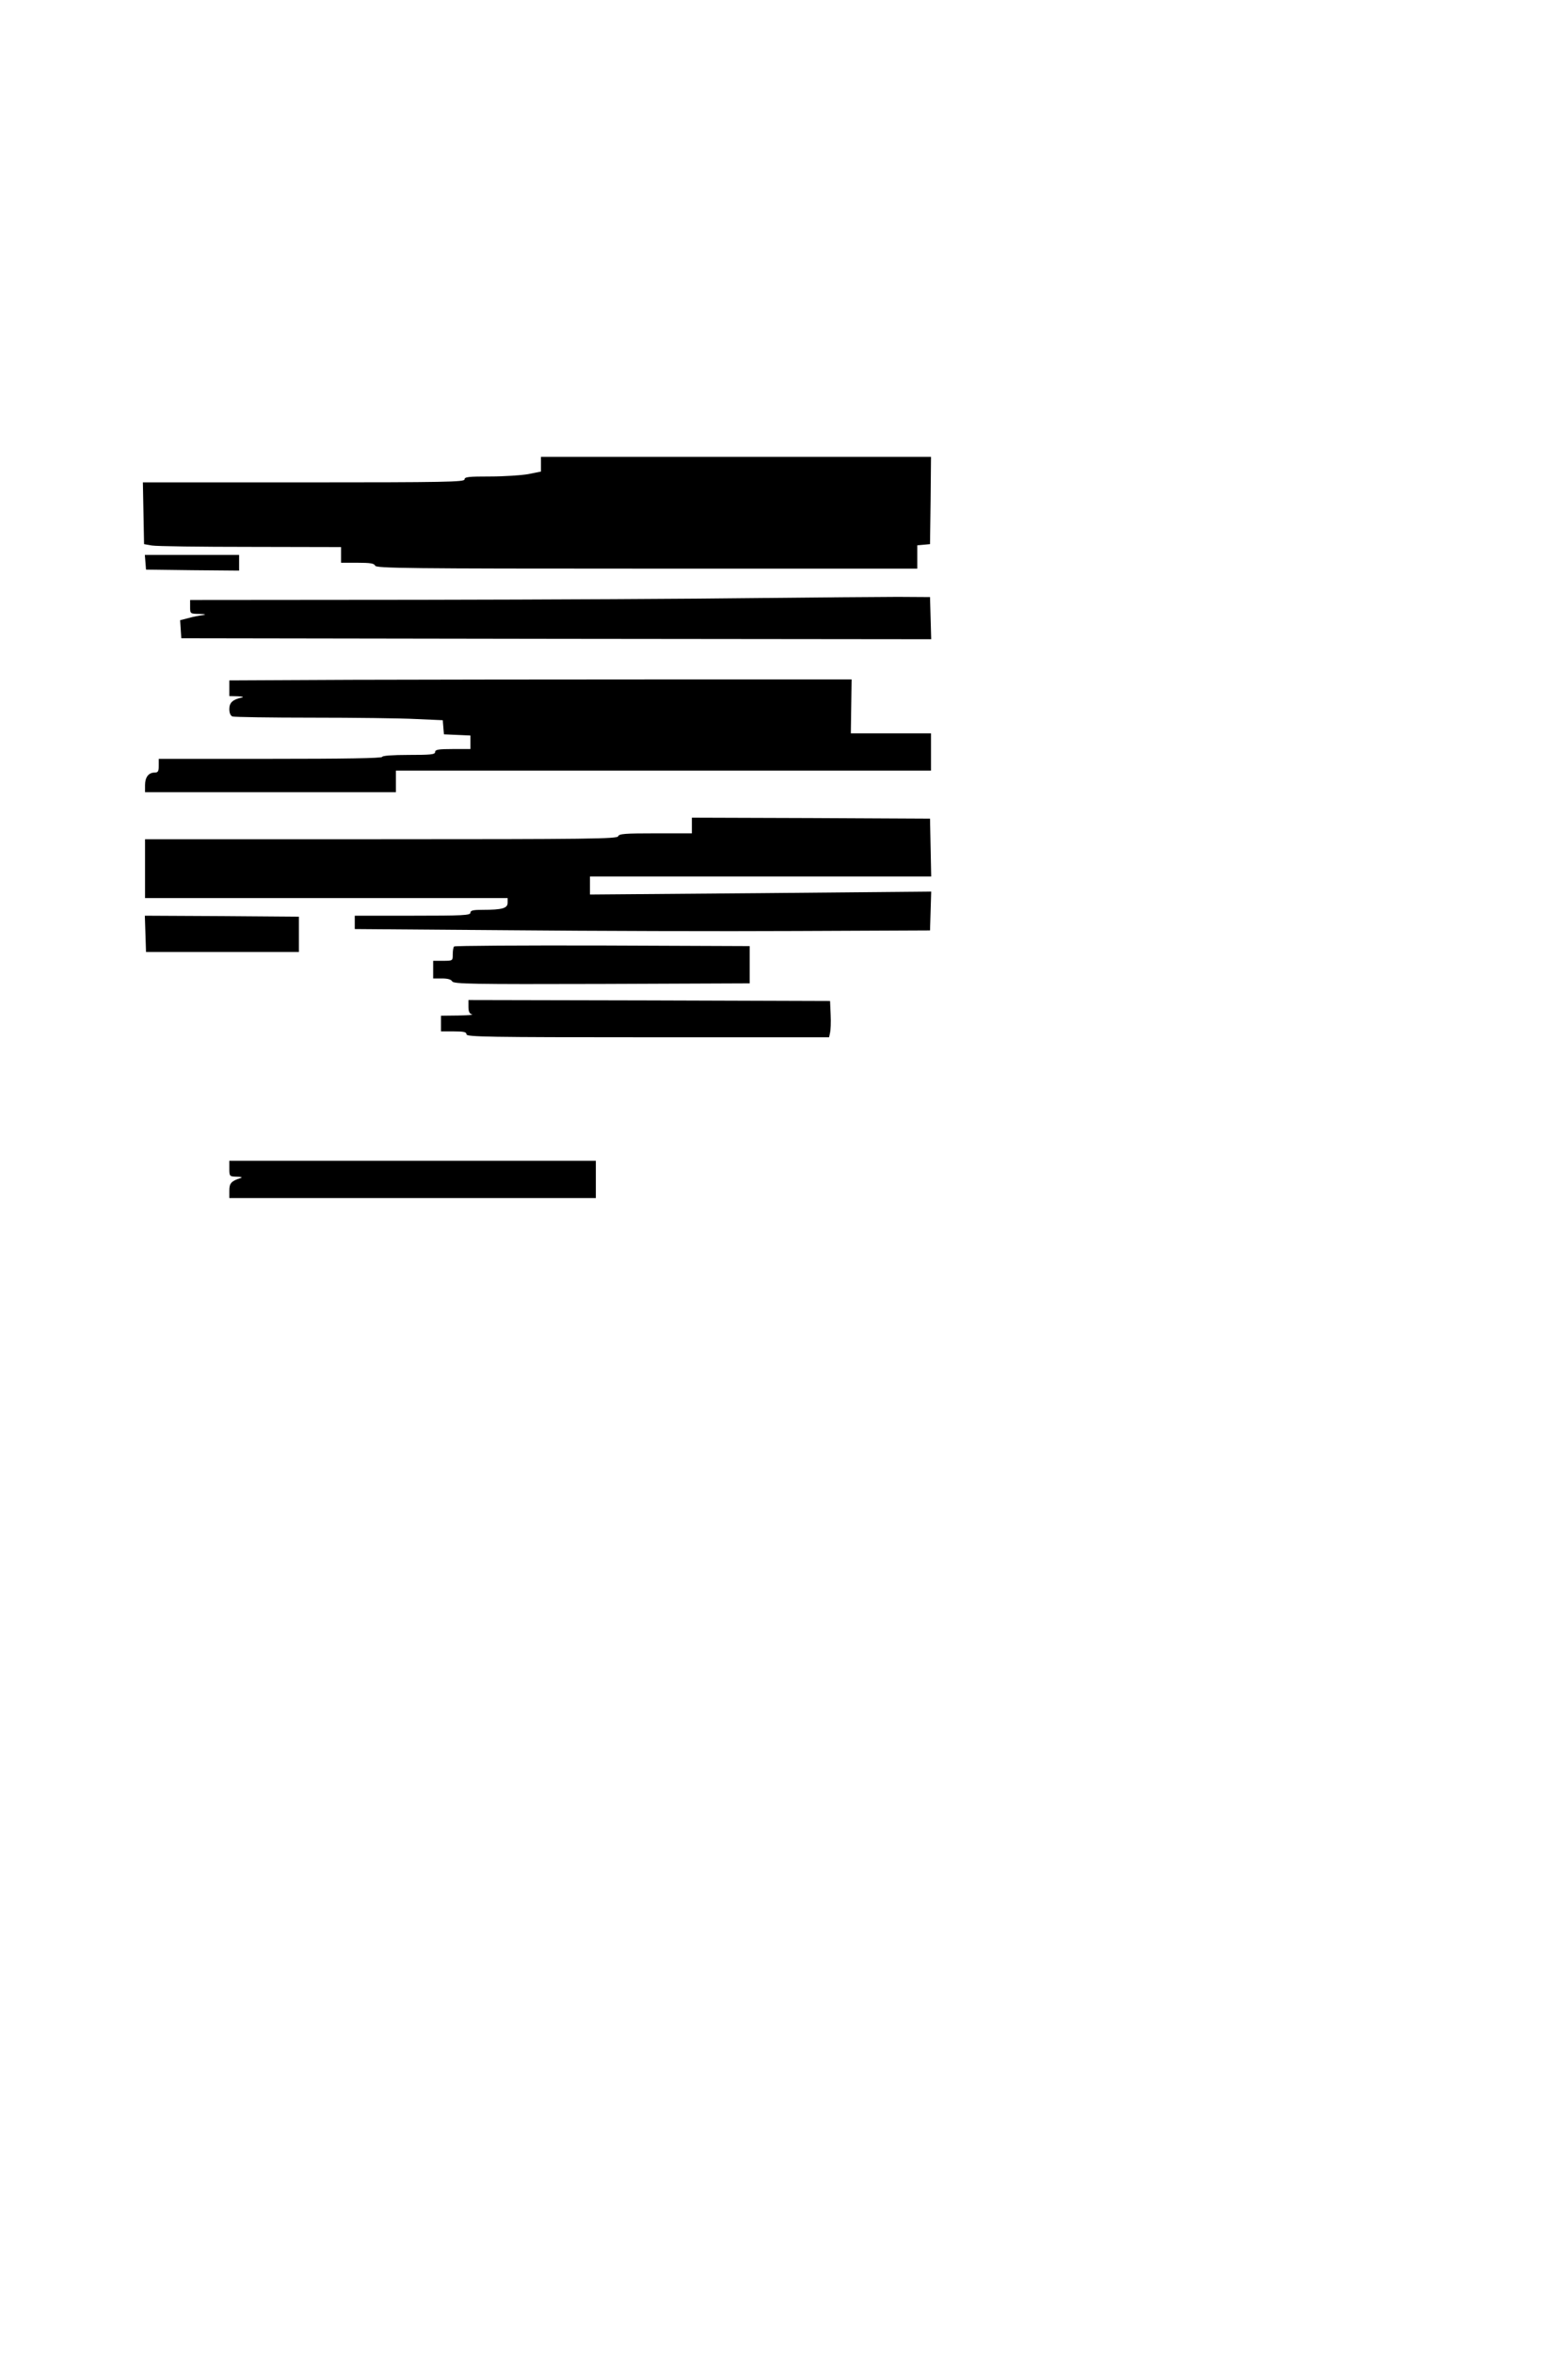 <?xml version="1.0" standalone="no"?>
<!DOCTYPE svg PUBLIC "-//W3C//DTD SVG 20010904//EN"
 "http://www.w3.org/TR/2001/REC-SVG-20010904/DTD/svg10.dtd">
<svg version="1.0" xmlns="http://www.w3.org/2000/svg"
 width="800pt" height="1200pt" viewBox="0 0 800 1200"
 preserveAspectRatio="xMidYMid meet">
<g transform="translate(0,1200) scale(0.1,-0.1)"
fill="#000000" stroke="none">
<path d="M2760 9632 l0 -37 -65 -13 c-35 -6 -123 -12 -195 -12 -109 0 -130 -2
-130 -15 0 -13 -98 -15 -820 -15 l-821 0 3 -157 3 -158 40 -7 c22 -4 248 -7
503 -7 l462 -1 0 -40 0 -40 84 0 c65 0 85 -3 90 -15 5 -13 168 -15 1386 -15
l1380 0 0 59 0 60 33 3 32 3 3 223 2 222 -995 0 -995 0 0 -38z"/>
<path d="M742 9133 l3 -38 238 -3 237 -2 0 40 0 40 -241 0 -240 0 3 -37z"/>
<path d="M3860 8950 c-305 -4 -1080 -8 -1722 -9 l-1168 -1 0 -35 c0 -35 0 -35
48 -36 30 -1 36 -3 17 -6 -16 -2 -49 -8 -73 -15 l-43 -11 3 -46 3 -46 1913 -3
1913 -2 -3 107 -3 108 -165 1 c-91 0 -415 -3 -720 -6z"/>
<path d="M1793 8533 l-623 -3 0 -40 0 -40 43 -1 c23 -1 33 -3 22 -6 -47 -10
-65 -26 -65 -59 0 -20 6 -34 16 -38 9 -3 192 -6 408 -6 216 0 454 -3 529 -7
l136 -6 3 -36 3 -36 68 -3 67 -3 0 -34 0 -35 -90 0 c-73 0 -90 -3 -90 -15 0
-13 -22 -15 -135 -15 -83 0 -135 -4 -135 -10 0 -7 -197 -10 -570 -10 l-570 0
0 -35 c0 -29 -4 -35 -21 -35 -31 0 -49 -24 -49 -64 l0 -36 640 0 640 0 0 55 0
55 1365 0 1365 0 0 95 0 95 -205 0 -204 0 2 138 2 137 -965 0 c-531 0 -1245
-1 -1587 -2z"/>
<path d="M3530 7790 l0 -40 -185 0 c-156 0 -187 -2 -191 -15 -5 -13 -149 -15
-1210 -15 l-1204 0 0 -150 0 -150 925 0 925 0 0 -24 c0 -28 -28 -36 -126 -36
-50 0 -64 -3 -64 -15 0 -13 -39 -15 -295 -15 l-295 0 0 -34 0 -34 783 -6 c430
-4 1090 -6 1467 -4 l685 3 3 99 3 99 -871 -8 -870 -7 0 46 0 46 870 0 871 0
-3 148 -3 147 -607 3 -608 2 0 -40z"/>
<path d="M742 7238 l3 -93 390 0 390 0 0 90 0 90 -393 3 -393 2 3 -92z"/>
<path d="M2317 7173 c-4 -3 -7 -21 -7 -40 0 -33 0 -33 -50 -33 l-50 0 0 -45 0
-45 45 0 c29 0 47 -5 52 -15 8 -13 100 -15 763 -13 l755 3 0 95 0 95 -751 3
c-413 1 -754 -1 -757 -5z"/>
<path d="M2390 6866 c0 -24 5 -36 18 -39 9 -3 -22 -5 -70 -6 l-88 -1 0 -40 0
-40 65 0 c51 0 65 -3 65 -15 0 -13 109 -15 925 -15 l925 0 5 23 c3 12 5 54 3
92 l-3 70 -922 3 -923 2 0 -34z"/>
<path d="M1170 6040 c0 -39 1 -40 38 -41 20 0 30 -3 22 -6 -50 -16 -60 -27
-60 -65 l0 -38 935 0 935 0 0 95 0 95 -935 0 -935 0 0 -40z"/>
</g>
</svg>
